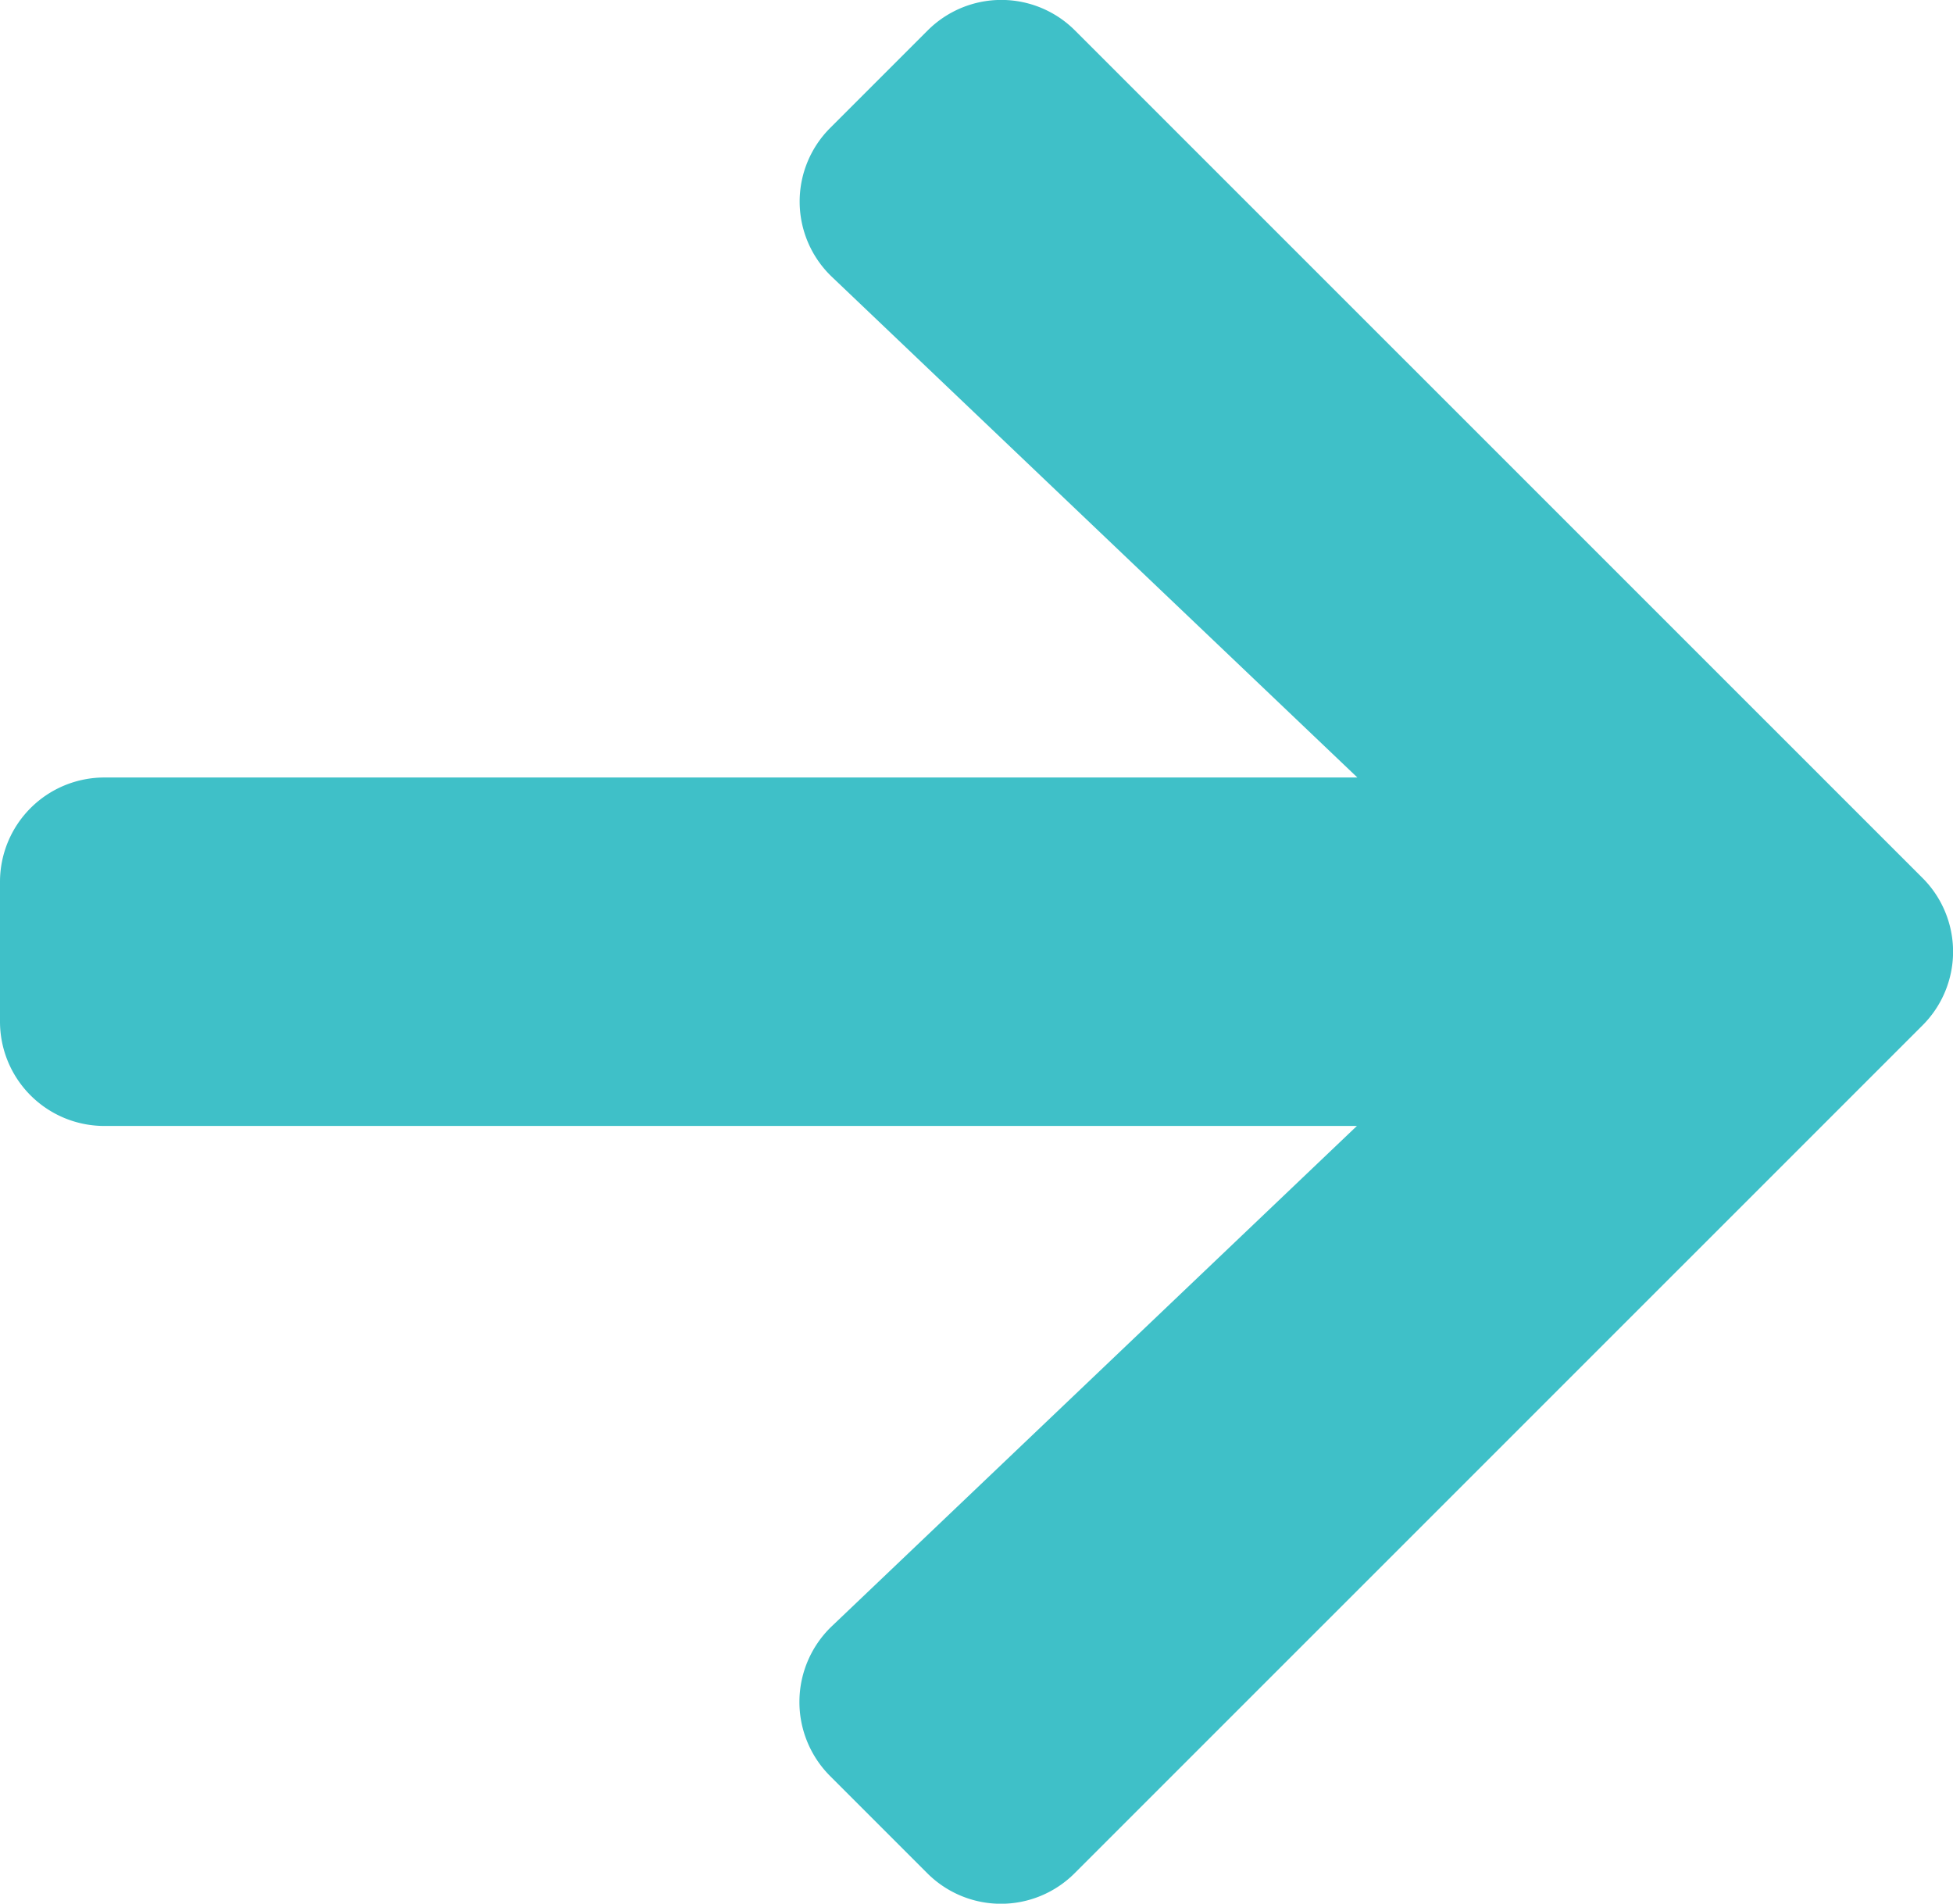 <svg xmlns="http://www.w3.org/2000/svg" width="16.093" height="15.685" viewBox="0 0 16.093 15.685">
  <path id="Icon_awesome-arrow-right" data-name="Icon awesome-arrow-right" d="M6.842,3.7l.8-.8a.858.858,0,0,1,1.218,0L15.84,9.879a.858.858,0,0,1,0,1.218L8.857,18.079a.858.858,0,0,1-1.218,0l-.8-.8a.863.863,0,0,1,.014-1.232l4.328-4.123H.862A.86.86,0,0,1,0,11.064V9.915a.86.86,0,0,1,.862-.862H11.185L6.857,4.93A.857.857,0,0,1,6.842,3.7Z" transform="translate(0 -2.647)" fill="#3fc0c8"/>
</svg>
